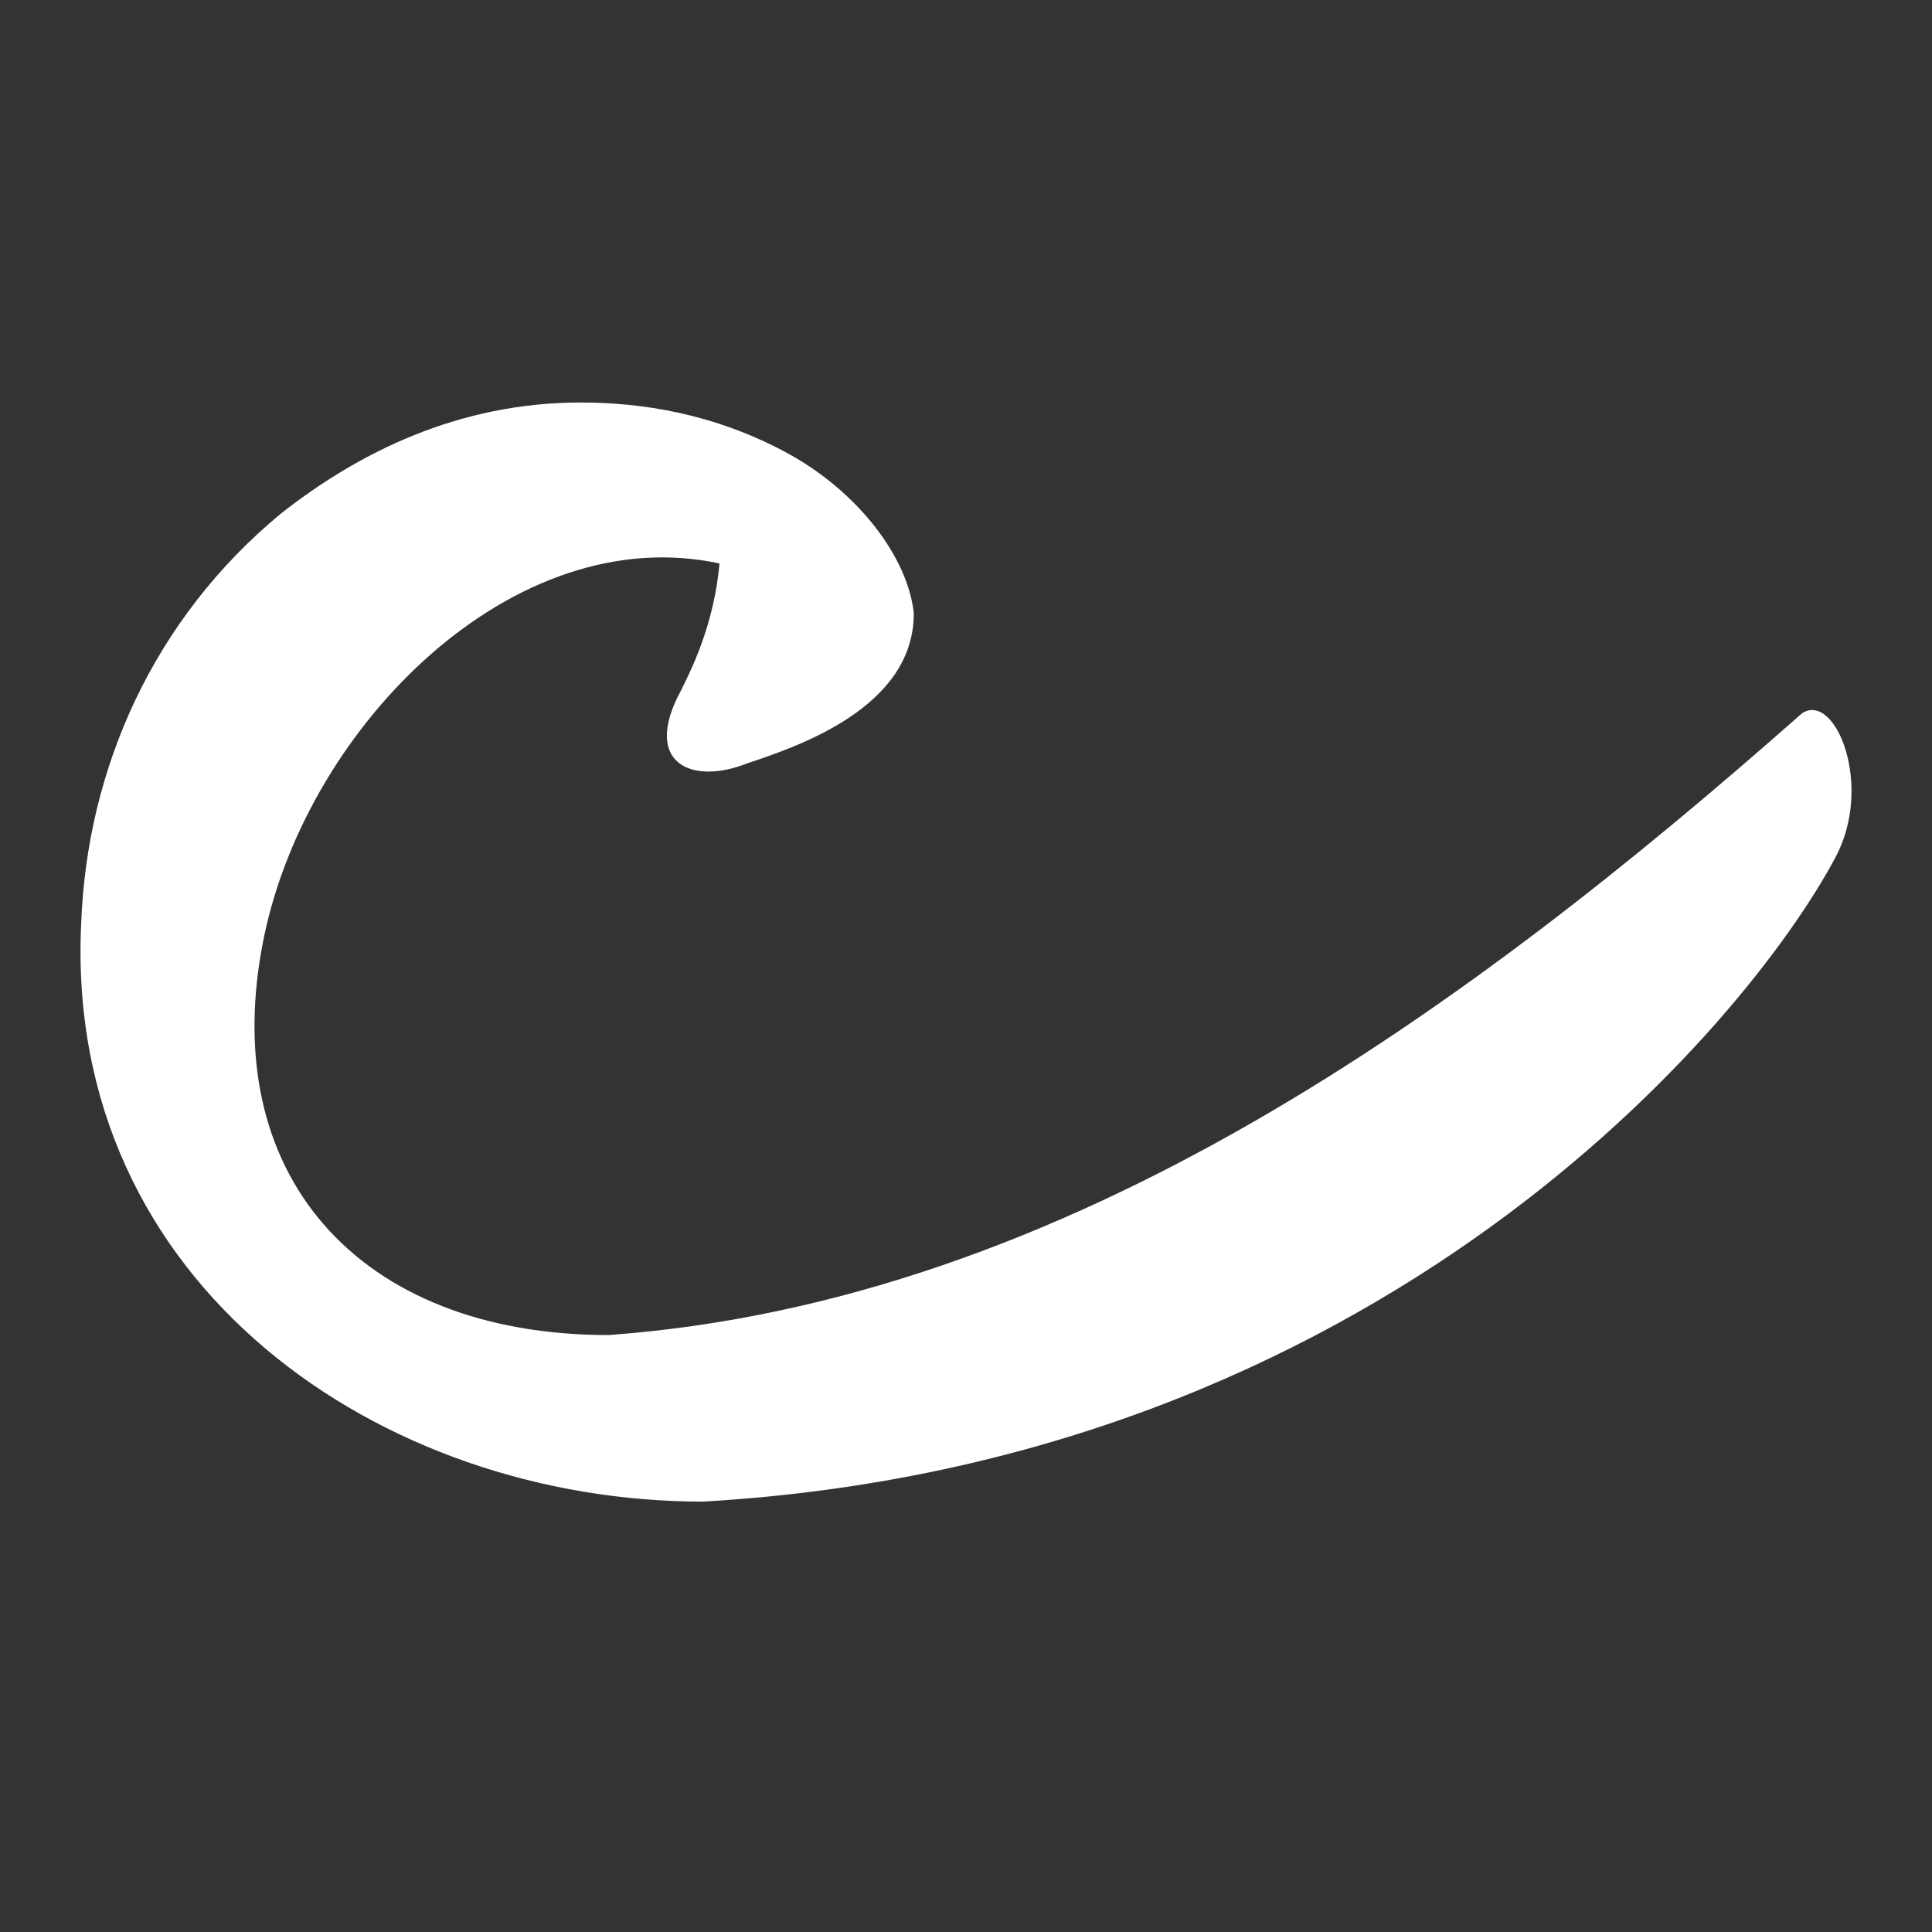 <svg width="48" height="48" viewBox="0 0 48 48" fill="none" xmlns="http://www.w3.org/2000/svg">
<rect x="0" y="0" width="48" height="48" fill="#333333" stroke="none"/>
<path d="M6.567 23.24C7.67 17.999 12.773 12.896 17.876 14C17.738 15.517 17.186 16.62 16.91 17.172C15.945 18.965 17.186 19.516 18.565 18.965C19.807 18.551 22.703 17.585 22.703 15.241C22.565 13.862 21.324 12.207 19.531 11.241C17.738 10.276 15.945 10 14.428 10C11.394 10 8.911 11.241 6.981 12.758C3.809 15.379 2.154 19.102 2.016 22.964C1.602 31.929 9.463 37.307 17.462 37.307C34.288 36.342 43.39 25.447 45.597 21.309C46.562 19.516 45.597 17.172 44.769 17.723C36.494 25.033 26.564 32.342 15.117 33.169C8.911 33.169 5.326 29.17 6.567 23.24Z" fill="white"/>
</svg>
